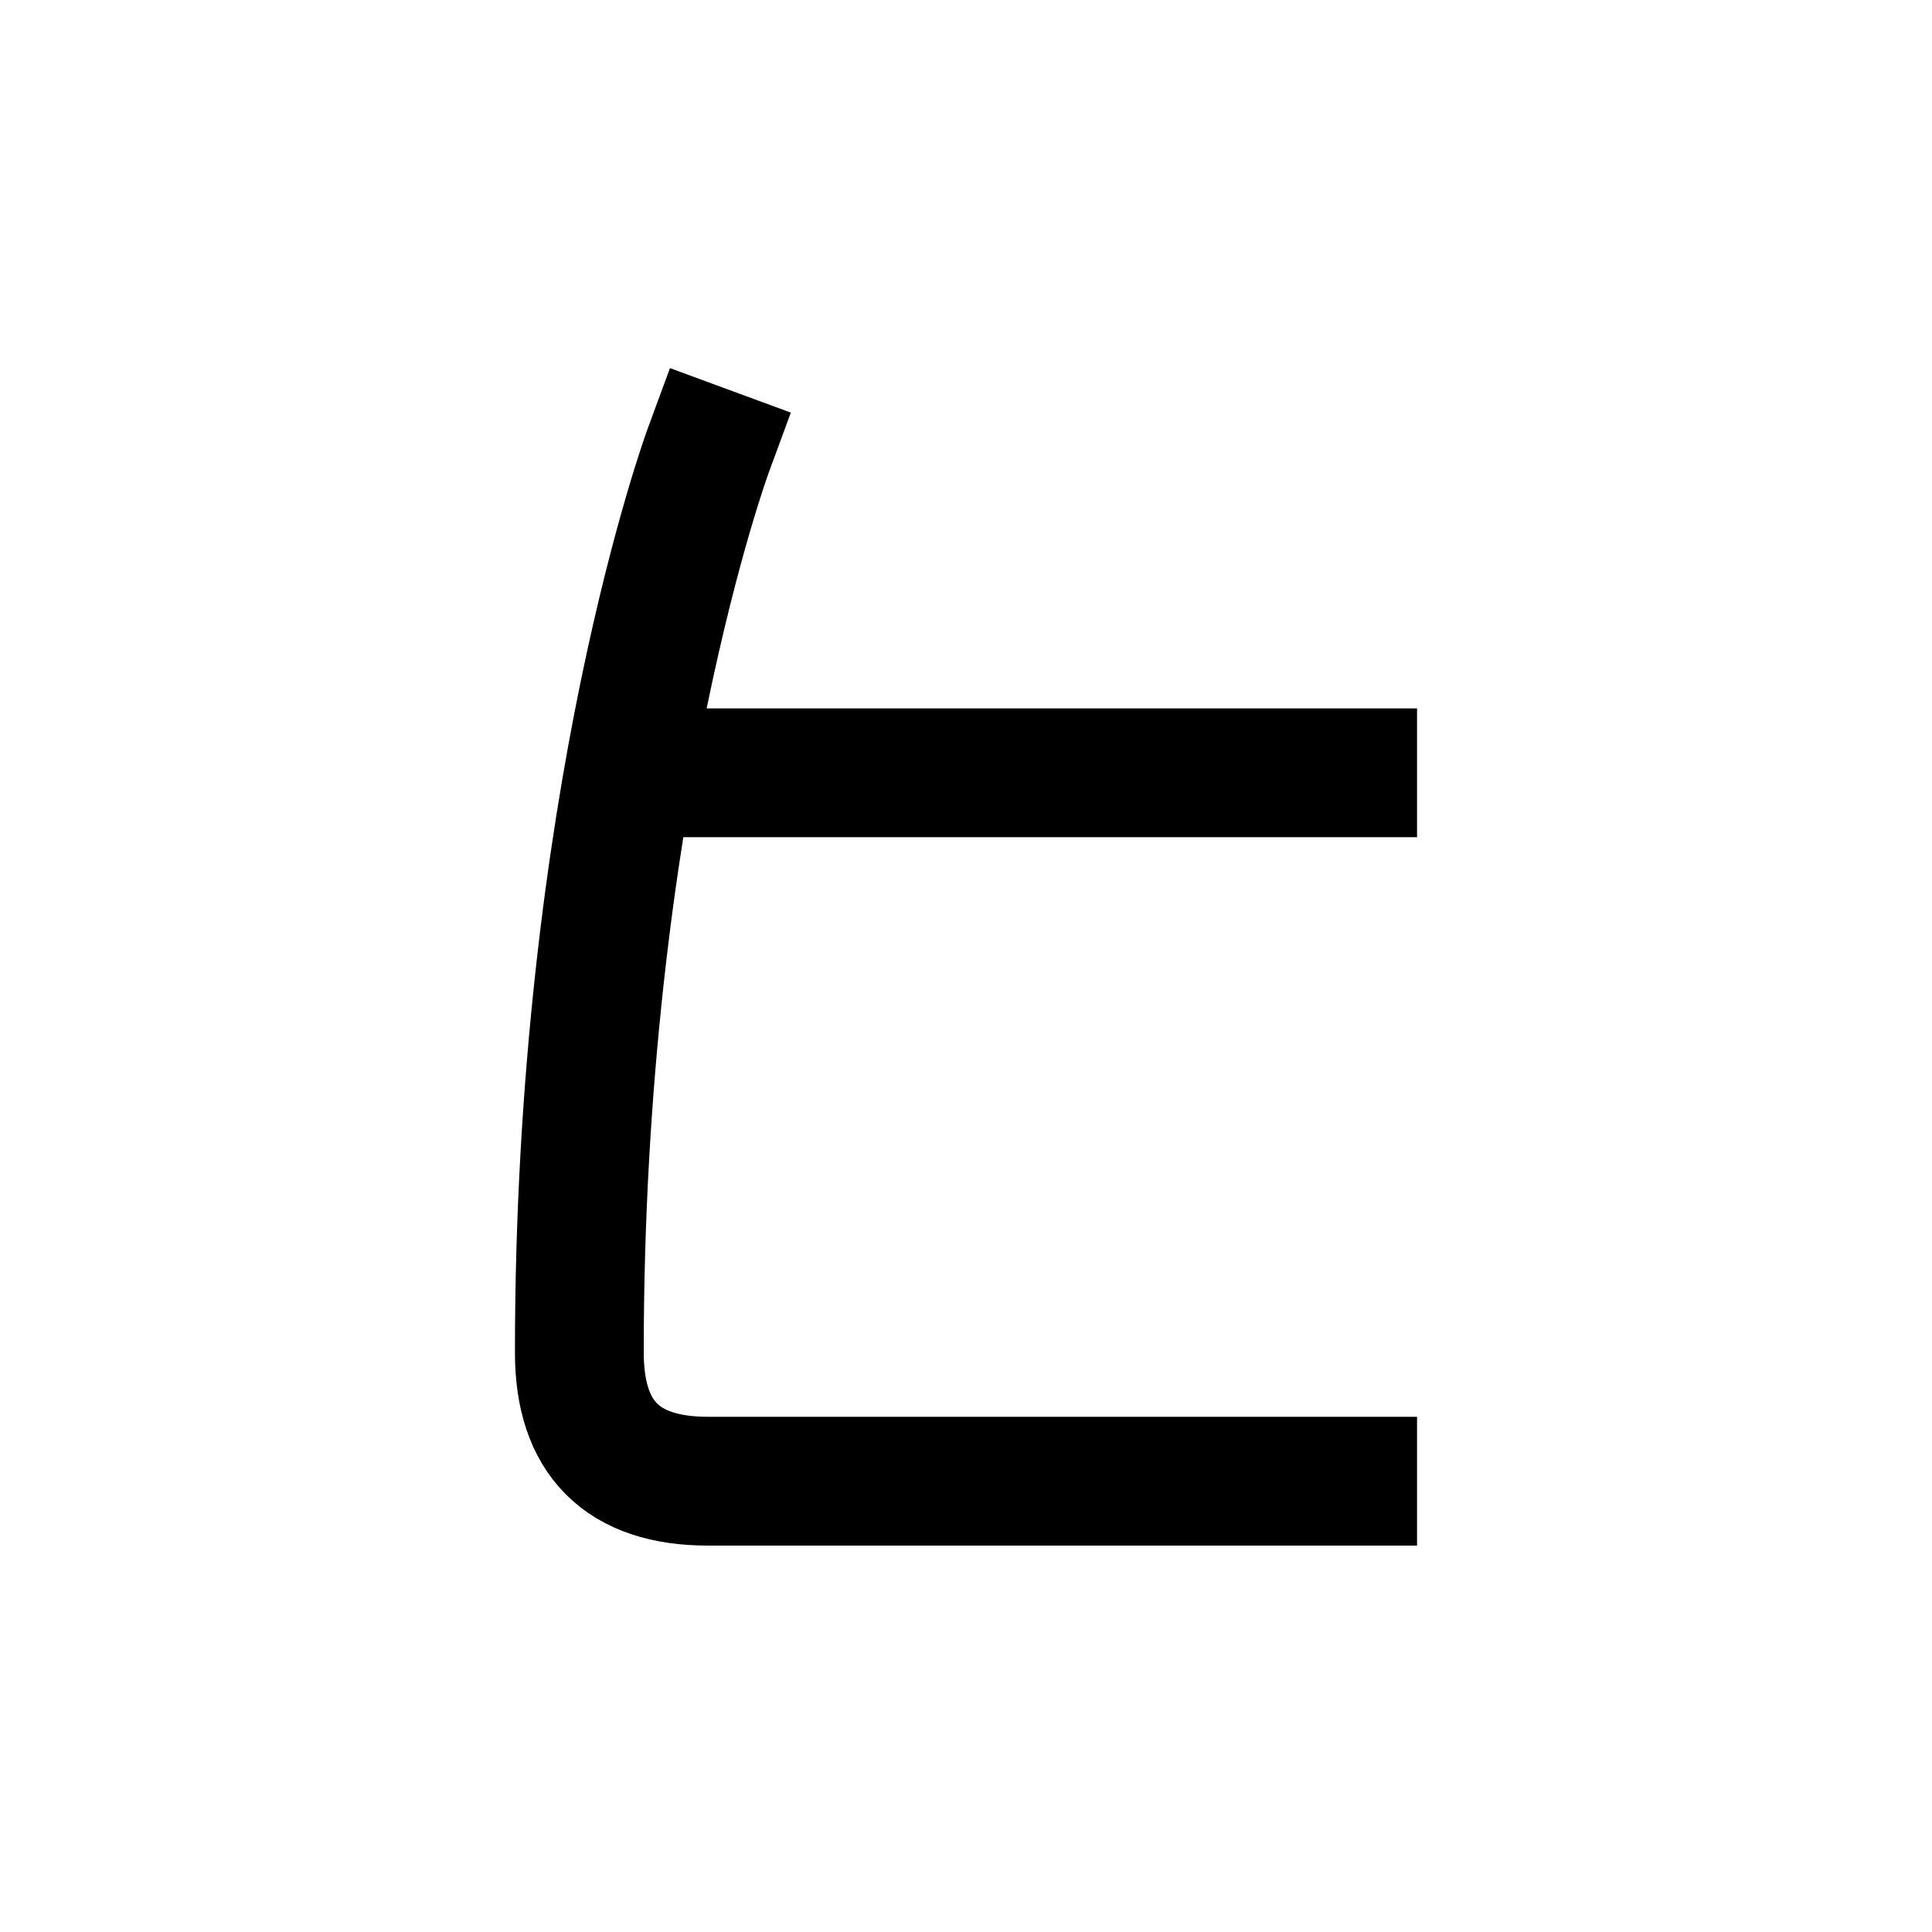 <?xml version="1.0" encoding="UTF-8"?>
<svg id="a" data-name="레이어 1" xmlns="http://www.w3.org/2000/svg" width="15" height="15" viewBox="0 0 15 15">
  <path d="M10.502,11.5h-5.004q-1,0-1-1c0-4.285,1-7,1-7" fill="none" stroke="#000" stroke-linecap="square" stroke-miterlimit="10"/>
  <line x1="5.211" y1="6" x2="10.502" y2="6" fill="none" stroke="#000" stroke-linecap="square" stroke-miterlimit="10"/>
</svg>